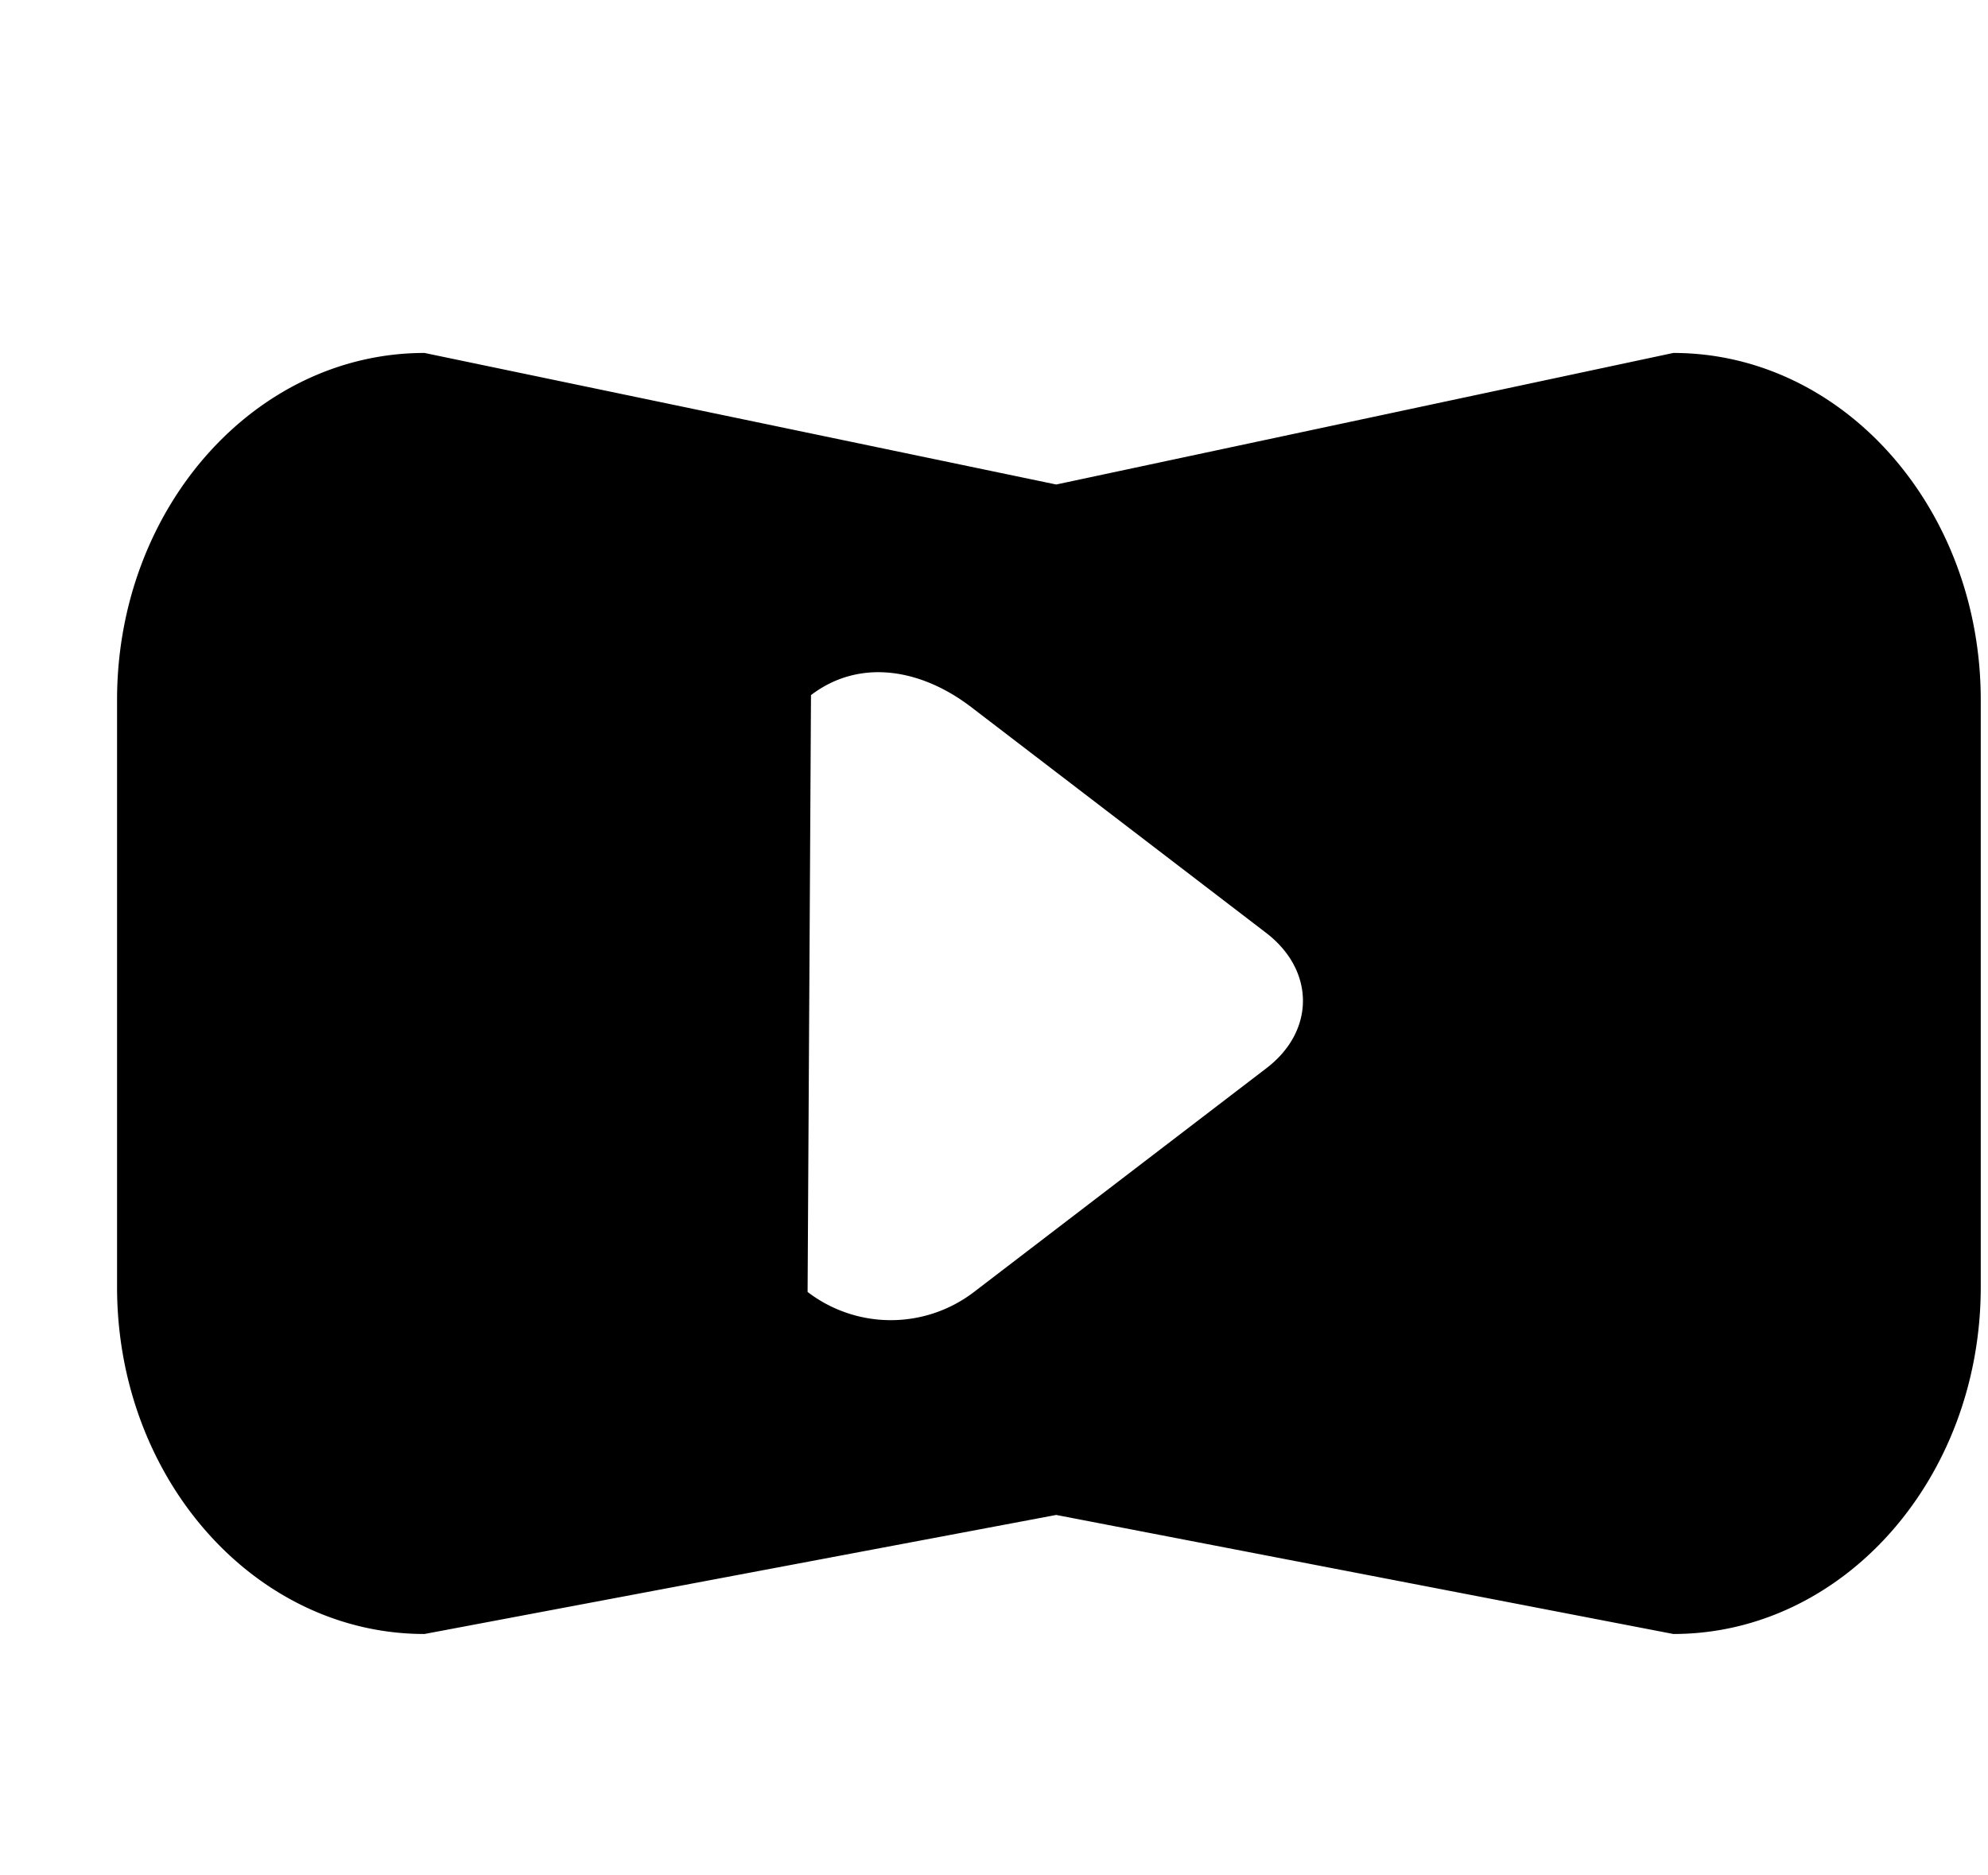 <svg xmlns="http://www.w3.org/2000/svg" width="3em" height="2.83em" viewBox="0 0 17 16"><path fill="currentColor" fill-rule="evenodd" d="M14.309 3L9.032 4.125L3.63 3C2.178 3 1.001 4.329 1.001 5.967v5.021c0 1.638 1.177 2.967 2.629 2.967l5.402-1.018l5.277 1.018c1.452 0 2.629-1.329 2.629-2.967V5.967C16.938 4.329 15.761 3 14.309 3m-3.48 6.117l-2.505 1.917a1.17 1.17 0 0 1-1.418-.004l.029-5.104c.419-.319.945-.222 1.368.101l2.521 1.93c.422.321.424.841.005 1.16"/></svg>